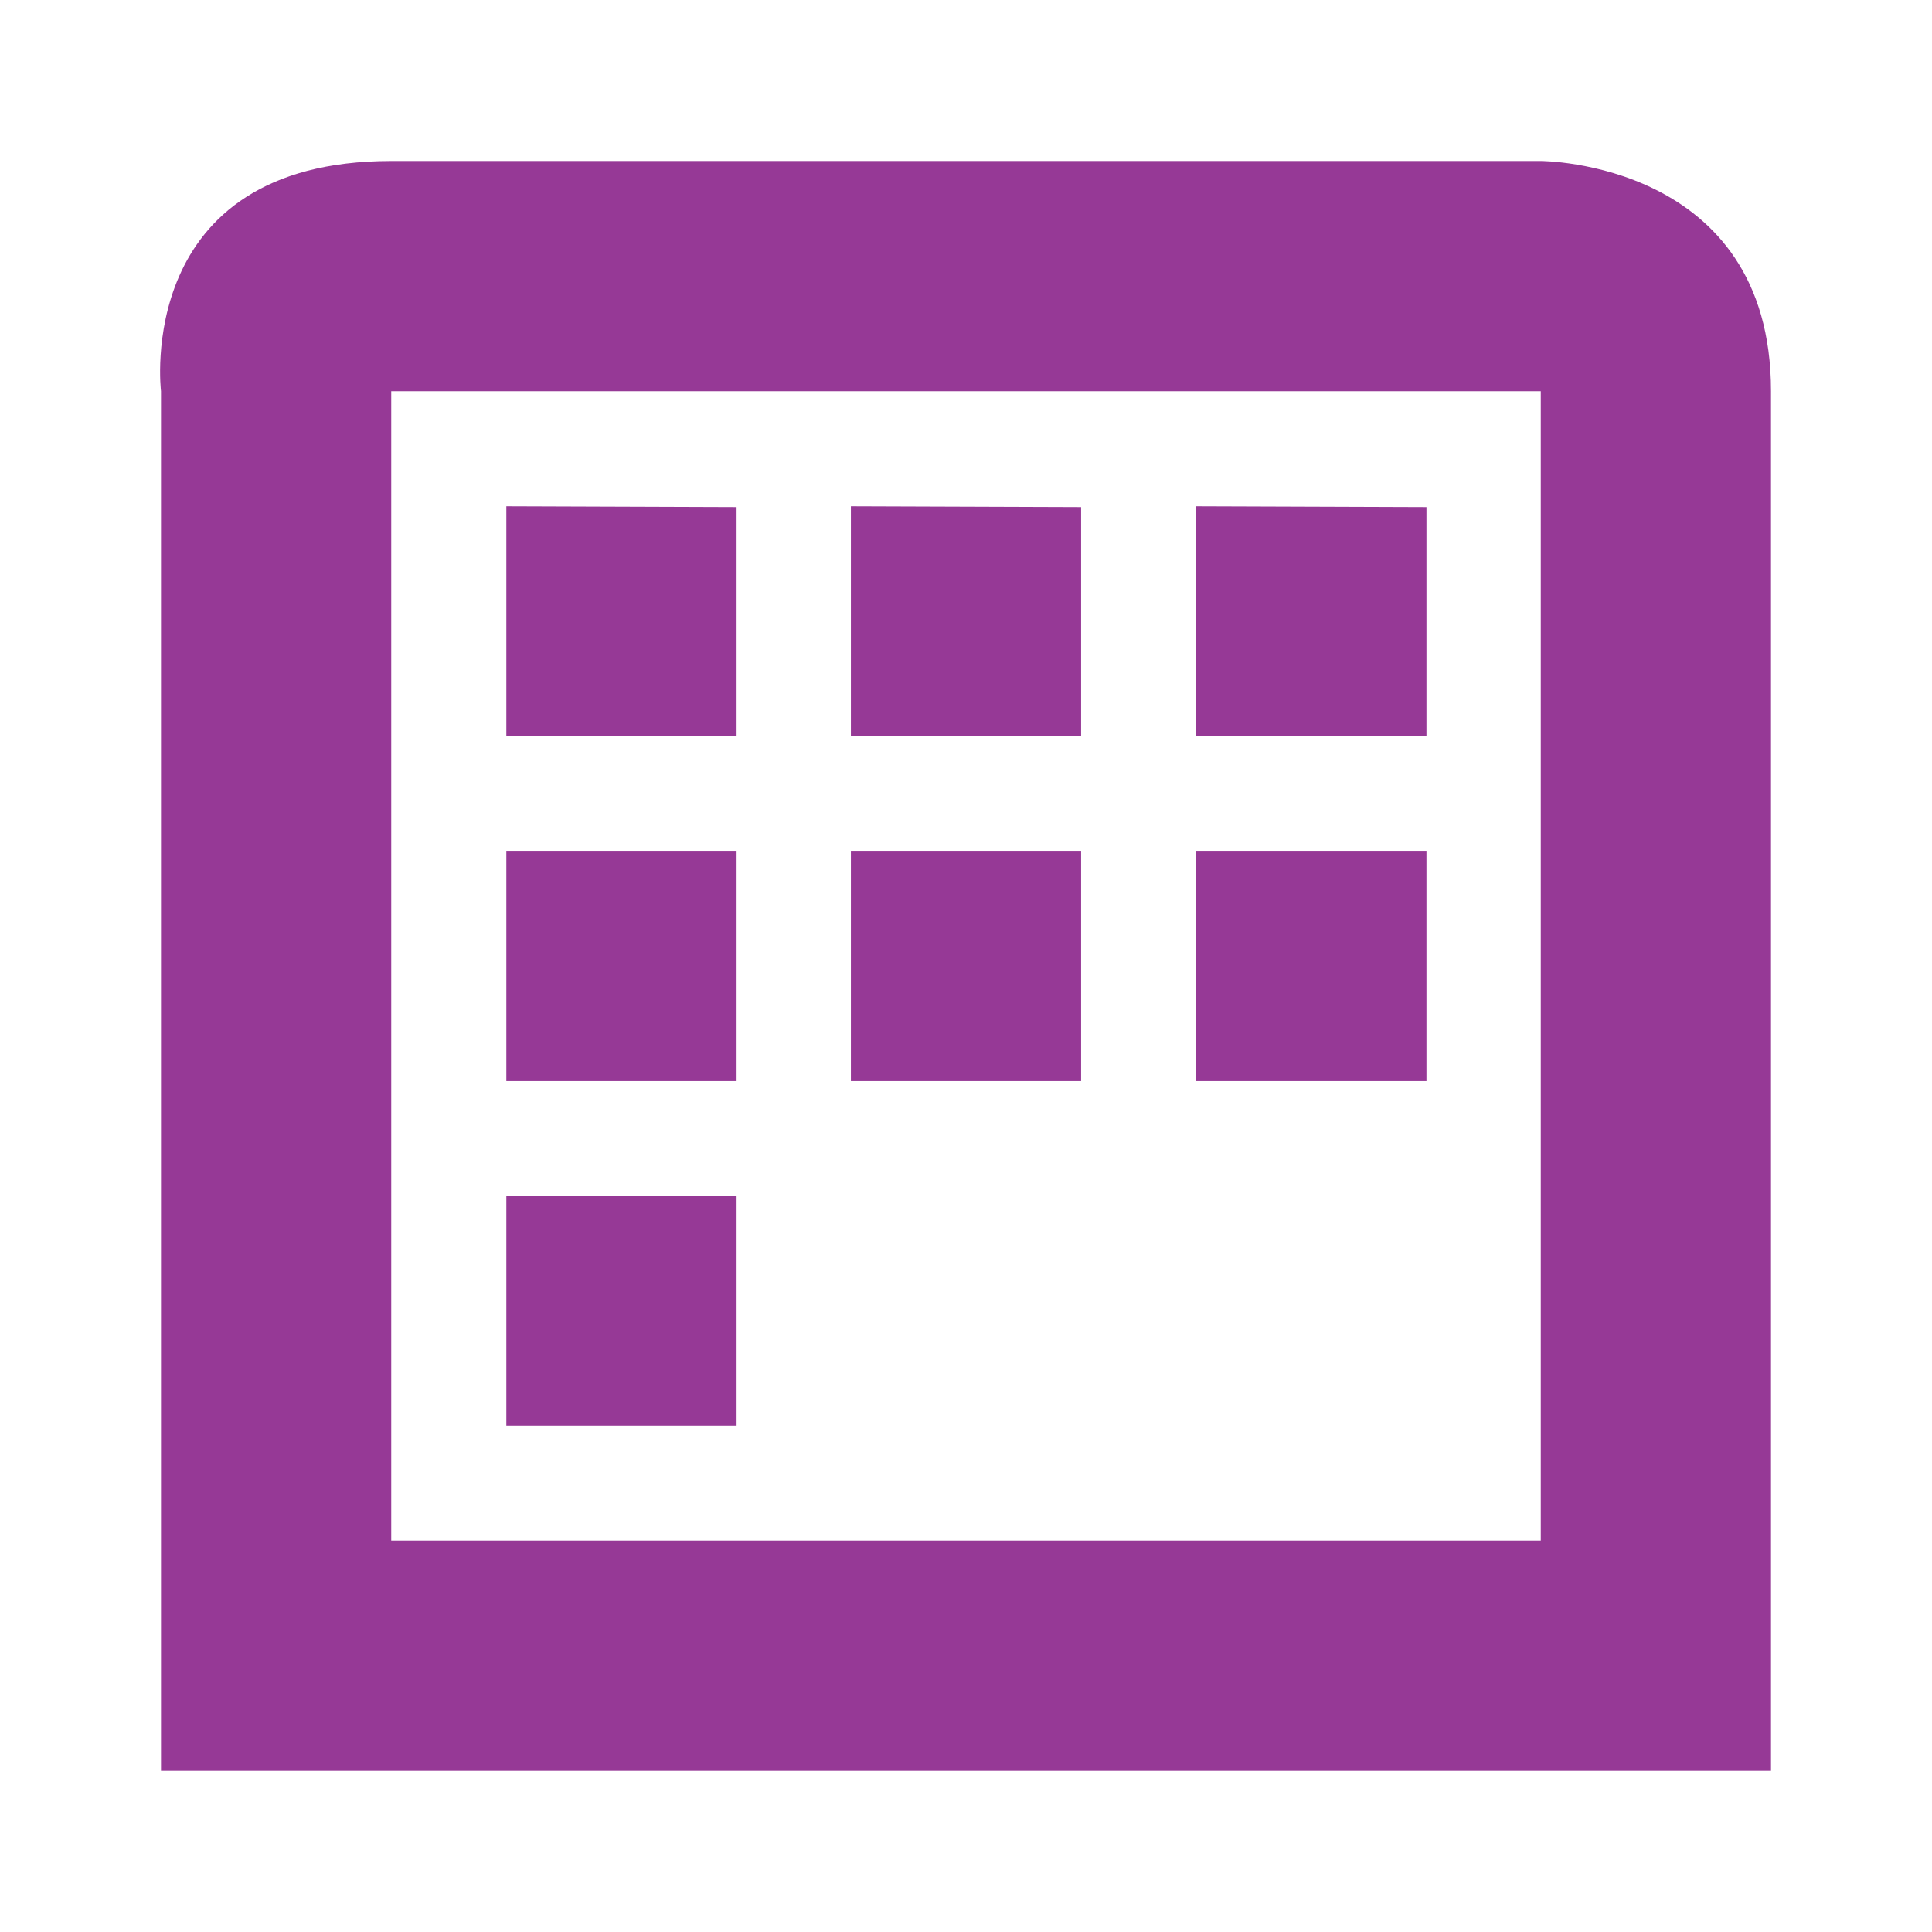 <svg xmlns="http://www.w3.org/2000/svg" width="24" height="24" id="svg7"><defs id="defs3"><style id="current-color-scheme"></style></defs><path d="M4.86 2C1.65 2 2 4.86 2 4.86V22h20V4.86C22 2 19.14 2 19.14 2zm0 2.86h14.28v14.28H4.86v-3.57zm1.43 1.43v2.85h2.86V6.3zm4.28 0v2.85h2.86V6.3zm4.29 0v2.85h2.86V6.3zm-8.57 4.28v2.86h2.86v-2.86zm4.28 0v2.86h2.86v-2.86zm4.29 0v2.86h2.86v-2.86zm-8.57 4.29v2.85h2.86v-2.85z" id="path5" color="#dfdfdf" fill="#963996" stroke-width="1.43"/></svg>
